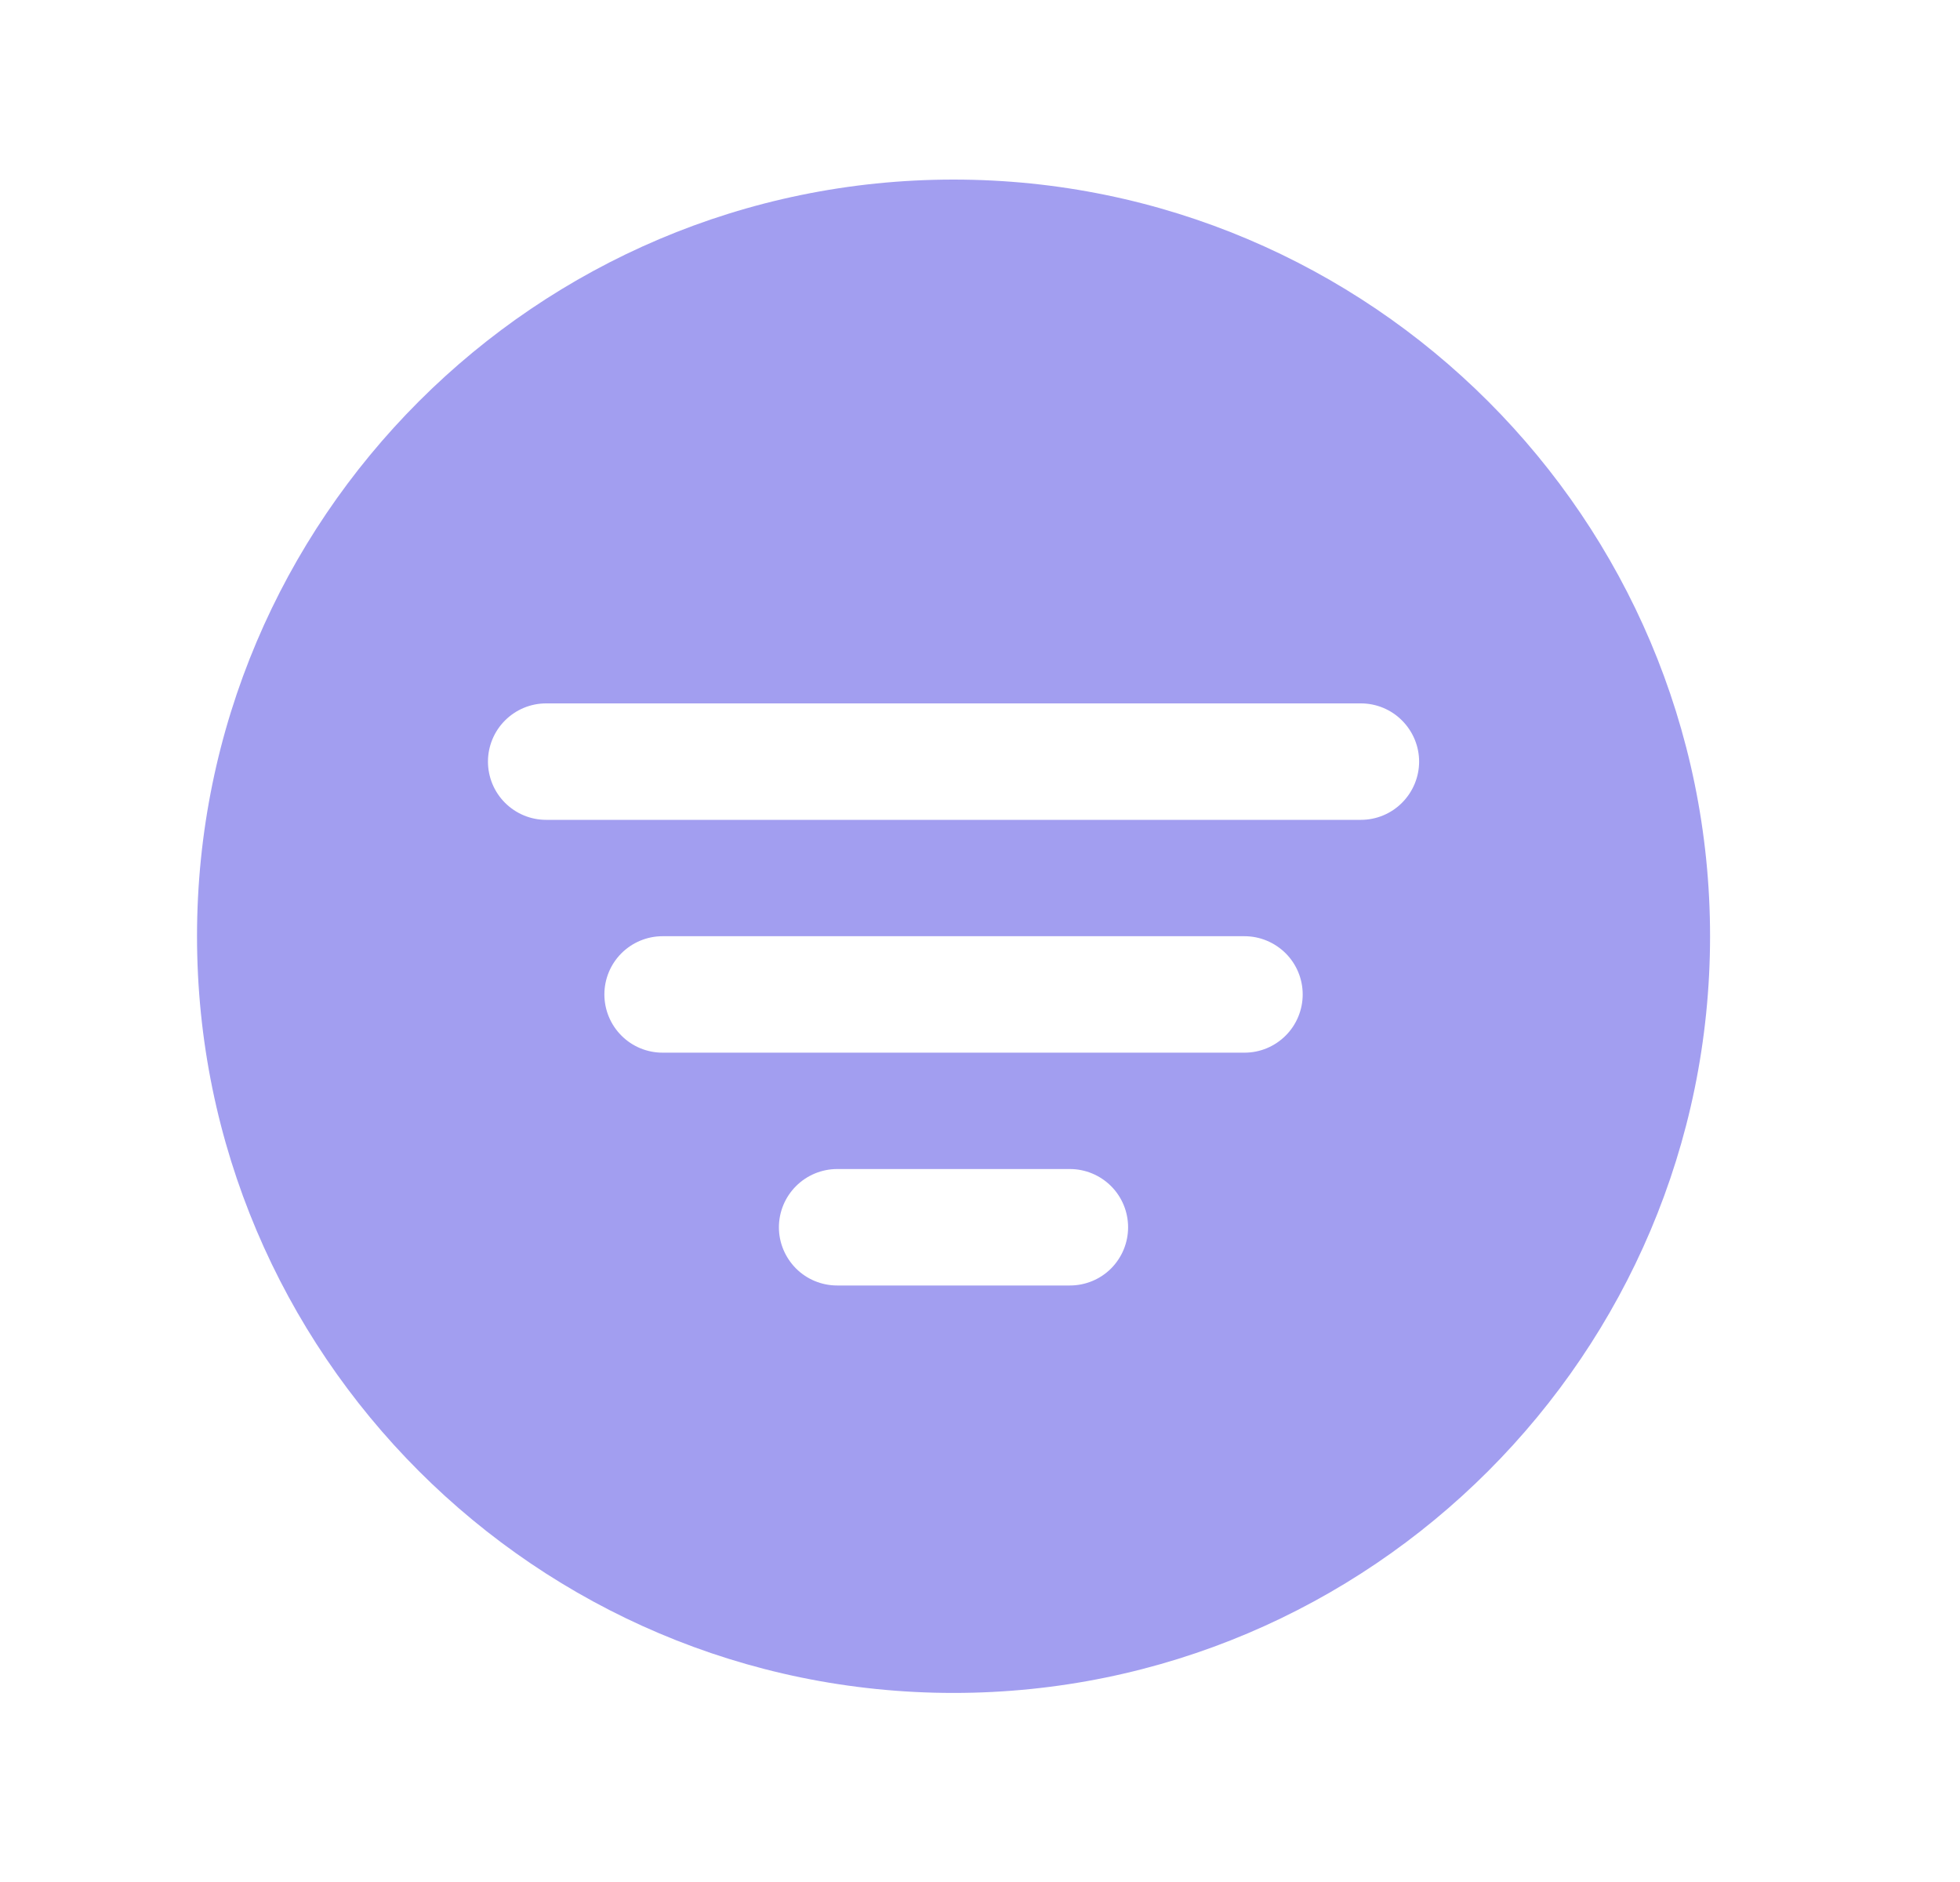 <svg width="25" height="24" viewBox="0 0 25 24" fill="none" xmlns="http://www.w3.org/2000/svg">
<path d="M12.162 2.29C6.841 2.29 2.513 6.618 2.513 11.939C2.513 17.26 6.841 21.589 12.162 21.589C17.483 21.589 21.812 17.26 21.812 11.939C21.812 6.618 17.483 2.29 12.162 2.29ZM13.647 16.393H10.678C10.481 16.393 10.292 16.315 10.153 16.176C10.014 16.036 9.935 15.848 9.935 15.651C9.935 15.454 10.014 15.265 10.153 15.126C10.292 14.987 10.481 14.908 10.678 14.908H13.647C13.844 14.908 14.033 14.987 14.172 15.126C14.311 15.265 14.389 15.454 14.389 15.651C14.389 15.848 14.311 16.036 14.172 16.176C14.033 16.315 13.844 16.393 13.647 16.393ZM15.874 13.424H8.451C8.254 13.424 8.065 13.346 7.926 13.206C7.787 13.067 7.709 12.878 7.709 12.681C7.709 12.485 7.787 12.296 7.926 12.157C8.065 12.018 8.254 11.939 8.451 11.939H15.874C16.071 11.939 16.259 12.018 16.399 12.157C16.538 12.296 16.616 12.485 16.616 12.681C16.616 12.878 16.538 13.067 16.399 13.206C16.259 13.346 16.071 13.424 15.874 13.424ZM17.358 10.455H6.966C6.769 10.455 6.581 10.377 6.441 10.237C6.302 10.098 6.224 9.909 6.224 9.712C6.224 9.516 6.302 9.327 6.441 9.188C6.581 9.048 6.769 8.97 6.966 8.97H17.358C17.555 8.97 17.744 9.048 17.883 9.188C18.022 9.327 18.101 9.516 18.101 9.712C18.101 9.909 18.022 10.098 17.883 10.237C17.744 10.377 17.555 10.455 17.358 10.455Z" fill="#A29EF0"/>
</svg>
